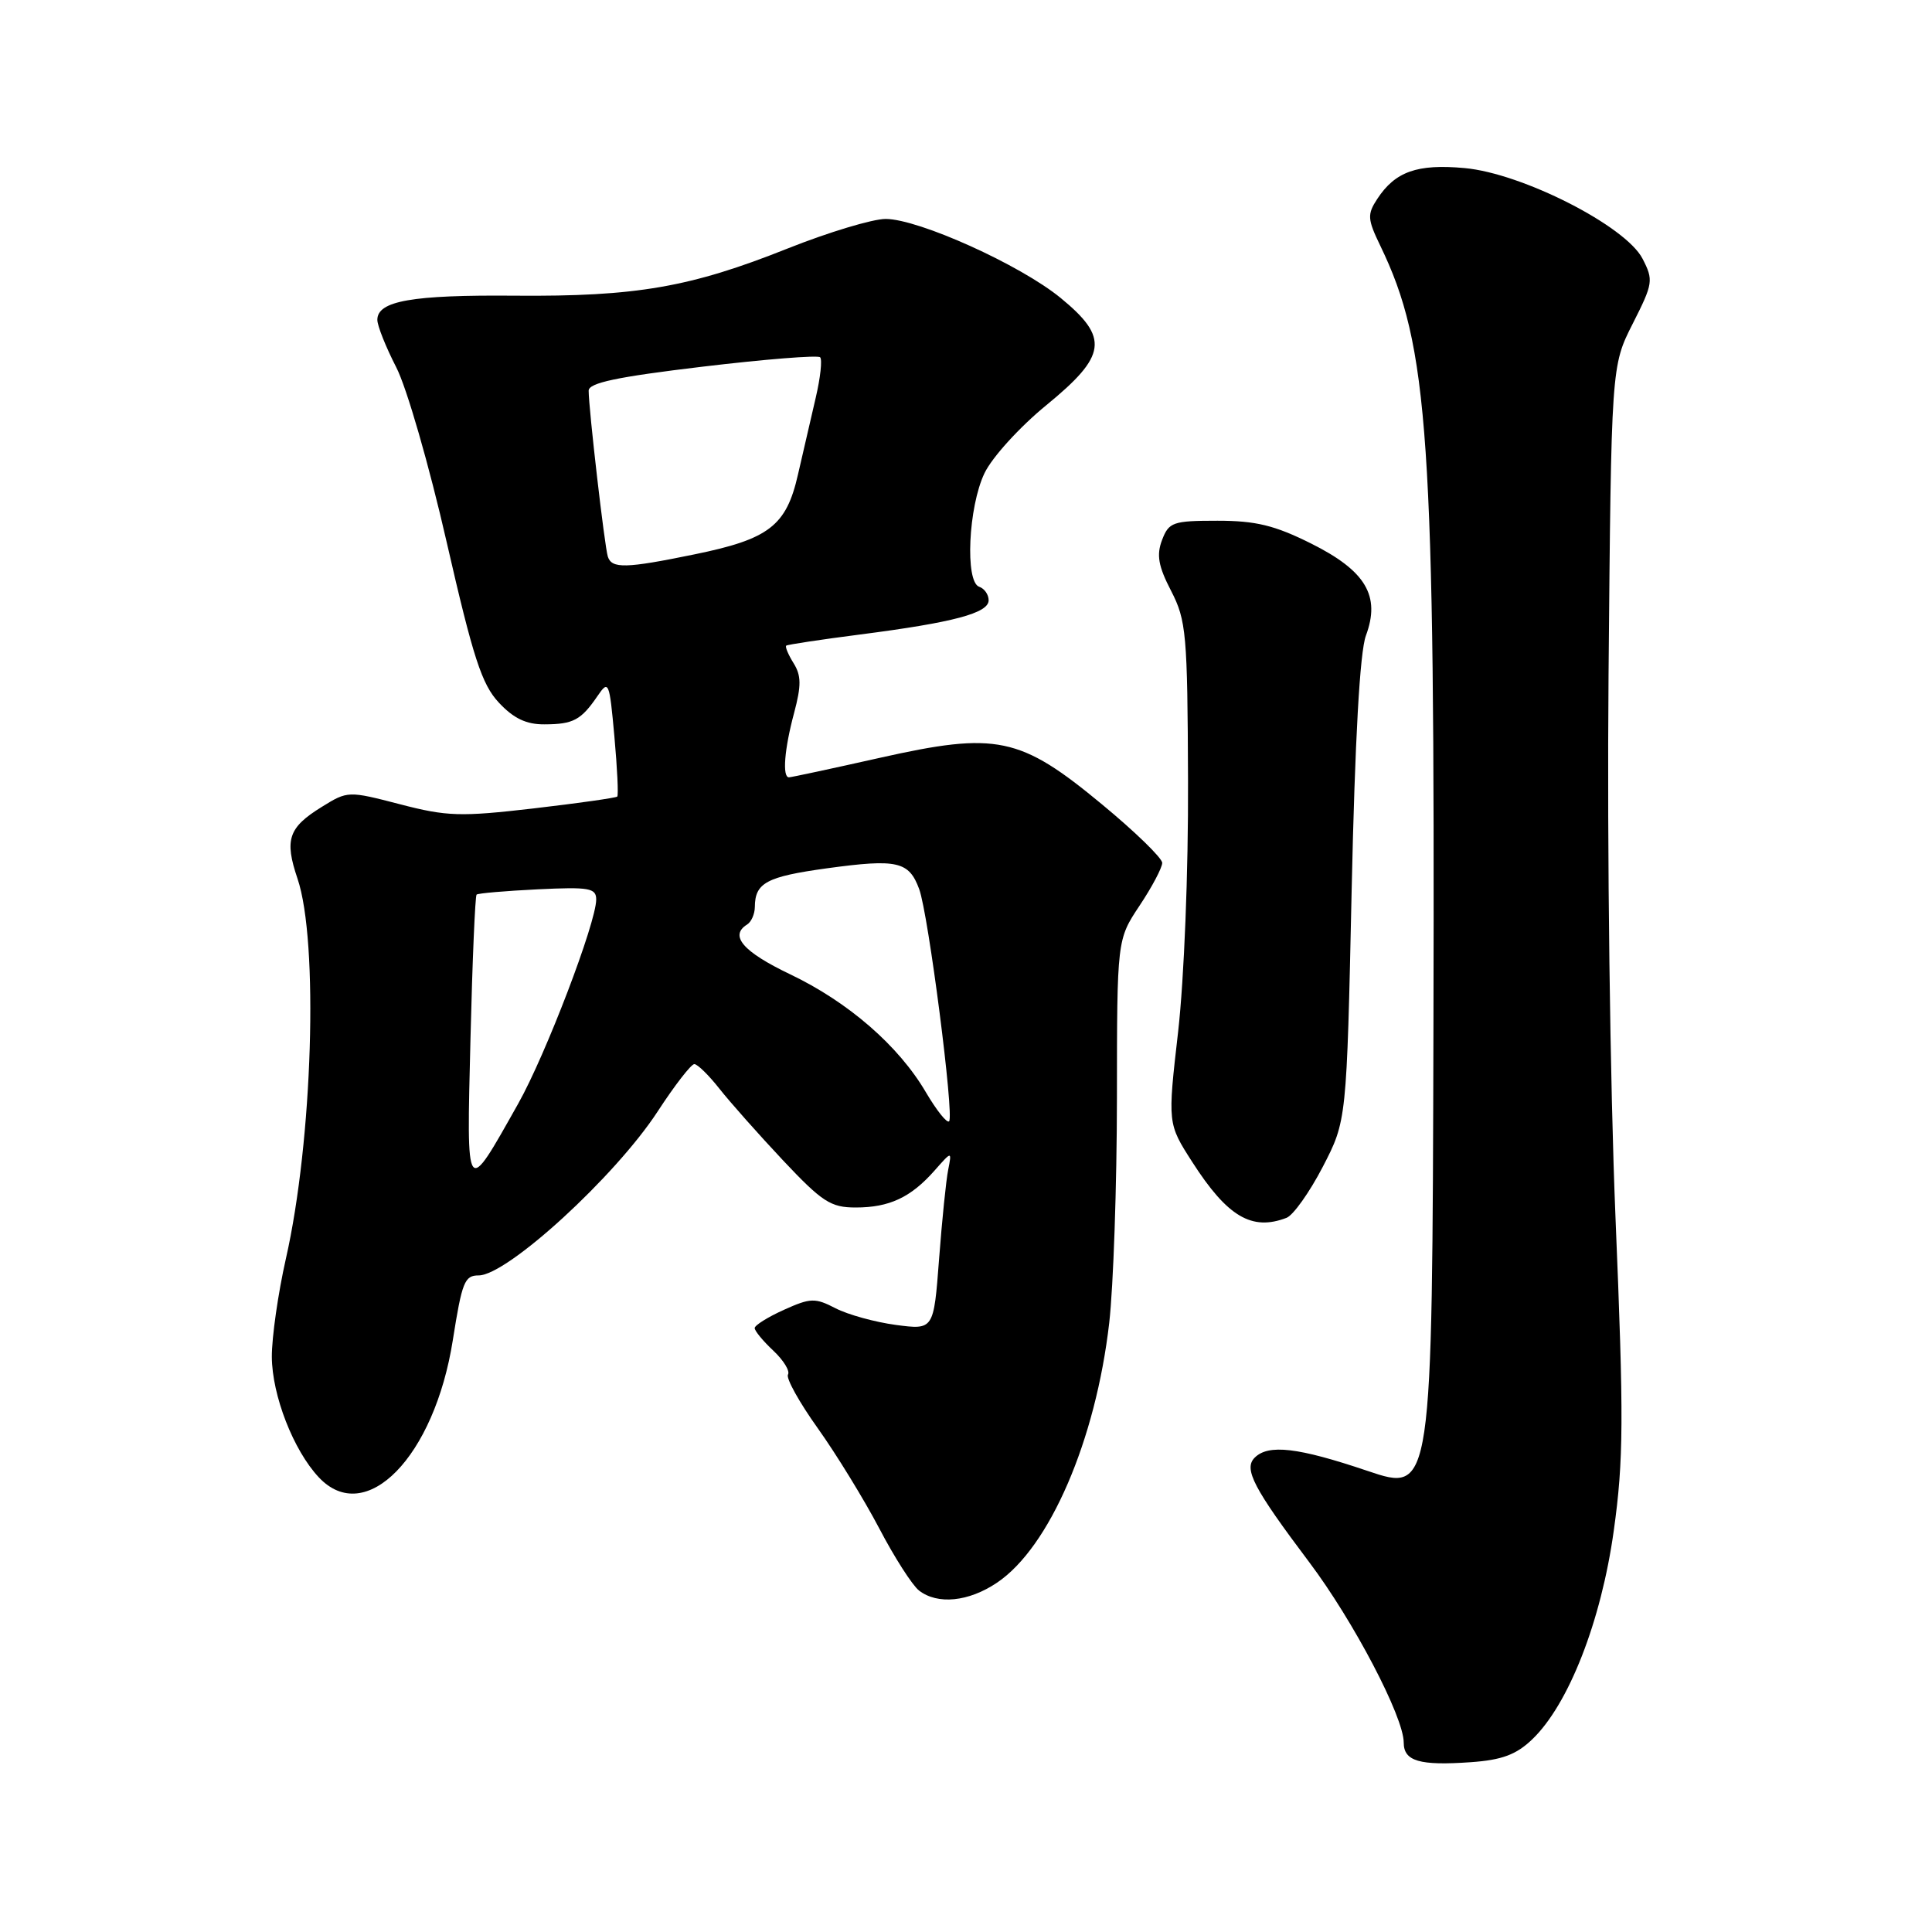 <?xml version="1.0" encoding="UTF-8" standalone="no"?>
<!DOCTYPE svg PUBLIC "-//W3C//DTD SVG 1.1//EN" "http://www.w3.org/Graphics/SVG/1.1/DTD/svg11.dtd" >
<svg xmlns="http://www.w3.org/2000/svg" xmlns:xlink="http://www.w3.org/1999/xlink" version="1.1" viewBox="0 0 256 256">
 <g >
 <path fill="currentColor"
d=" M 203.02 230.48 C 207.85 225.86 212.16 214.83 213.83 202.84 C 215.14 193.47 215.17 188.03 214.06 161.28 C 213.34 143.82 212.94 112.76 213.14 89.50 C 213.50 48.50 213.50 48.50 216.35 42.88 C 219.05 37.55 219.11 37.12 217.64 34.27 C 215.40 29.94 201.69 22.96 194.06 22.27 C 187.78 21.70 184.88 22.73 182.50 26.35 C 181.15 28.41 181.19 29.03 182.90 32.57 C 189.33 45.88 190.14 57.87 189.94 135.62 C 189.78 197.80 189.78 197.80 181.20 194.90 C 171.99 191.79 168.07 191.33 166.25 193.15 C 164.76 194.64 166.10 197.19 173.48 207.00 C 179.34 214.78 186.00 227.49 186.00 230.90 C 186.00 233.37 188.10 233.98 194.88 233.50 C 199.02 233.21 200.91 232.50 203.02 230.48 Z  M 132.10 209.72 C 139.07 205.04 145.19 190.85 146.98 175.27 C 147.53 170.45 147.99 157.05 148.00 145.50 C 148.01 124.50 148.01 124.50 151.00 120.00 C 152.65 117.53 153.99 114.98 154.00 114.34 C 154.00 113.70 150.41 110.21 146.03 106.59 C 135.15 97.58 132.08 96.94 116.56 100.42 C 110.24 101.84 104.83 103.00 104.54 103.00 C 103.64 103.00 103.93 99.27 105.22 94.48 C 106.19 90.83 106.18 89.52 105.15 87.87 C 104.44 86.73 104.01 85.69 104.18 85.55 C 104.36 85.41 108.78 84.74 114.00 84.07 C 126.35 82.48 131.00 81.24 131.00 79.54 C 131.00 78.79 130.44 77.98 129.75 77.75 C 127.85 77.11 128.31 67.16 130.45 62.70 C 131.46 60.59 135.12 56.57 138.63 53.70 C 146.68 47.11 146.99 44.77 140.54 39.48 C 135.20 35.10 121.75 29.03 117.36 29.01 C 115.63 29.01 109.78 30.77 104.36 32.93 C 91.47 38.07 84.31 39.31 68.23 39.18 C 54.61 39.06 50.00 39.87 50.00 42.38 C 50.00 43.17 51.13 45.99 52.50 48.66 C 53.89 51.34 56.87 61.68 59.19 71.85 C 62.69 87.14 63.84 90.69 66.10 93.10 C 68.05 95.19 69.73 96.00 72.15 95.98 C 75.96 95.97 76.99 95.42 79.17 92.23 C 80.65 90.06 80.75 90.29 81.41 97.59 C 81.79 101.79 81.96 105.37 81.79 105.55 C 81.61 105.72 76.62 106.43 70.70 107.12 C 61.02 108.24 59.23 108.19 53.01 106.57 C 46.15 104.79 46.07 104.79 42.65 106.91 C 38.21 109.65 37.67 111.25 39.42 116.42 C 42.24 124.72 41.43 151.16 37.88 166.79 C 36.85 171.35 36.01 177.20 36.02 179.79 C 36.05 184.90 38.88 192.17 42.24 195.75 C 48.45 202.37 57.56 193.06 60.00 177.58 C 61.22 169.85 61.56 169.00 63.42 169.00 C 67.21 169.00 81.54 155.88 87.16 147.25 C 89.40 143.81 91.58 141.00 92.00 141.00 C 92.42 141.00 93.91 142.46 95.32 144.25 C 96.73 146.04 100.52 150.31 103.75 153.75 C 108.94 159.26 110.07 160.00 113.38 160.00 C 117.84 160.00 120.68 158.67 123.82 155.12 C 126.13 152.50 126.13 152.50 125.64 155.00 C 125.36 156.38 124.82 161.71 124.43 166.86 C 123.72 176.22 123.72 176.22 118.71 175.56 C 115.95 175.19 112.35 174.20 110.71 173.35 C 108.00 171.95 107.40 171.97 103.87 173.56 C 101.74 174.52 100.00 175.61 100.00 175.98 C 100.00 176.35 101.11 177.70 102.47 178.97 C 103.83 180.25 104.70 181.67 104.41 182.14 C 104.13 182.61 105.90 185.81 108.36 189.25 C 110.82 192.70 114.48 198.67 116.50 202.51 C 118.51 206.36 120.89 210.06 121.77 210.75 C 124.23 212.66 128.34 212.25 132.10 209.72 Z  M 170.47 161.37 C 171.36 161.03 173.52 157.99 175.27 154.62 C 178.44 148.50 178.44 148.50 179.10 118.00 C 179.54 97.95 180.19 86.38 180.99 84.22 C 182.95 78.96 180.98 75.64 173.73 72.02 C 168.90 69.61 166.40 69.00 161.32 69.00 C 155.41 69.00 154.88 69.19 153.98 71.55 C 153.22 73.54 153.48 75.02 155.18 78.30 C 157.19 82.20 157.35 84.00 157.42 103.50 C 157.47 115.51 156.90 129.72 156.11 136.69 C 154.71 148.88 154.71 148.88 157.98 153.97 C 162.63 161.22 165.87 163.14 170.47 161.37 Z  M 62.34 137.68 C 62.59 127.33 62.96 118.72 63.15 118.54 C 63.34 118.36 66.99 118.05 71.25 117.84 C 78.07 117.51 79.00 117.67 79.00 119.19 C 79.00 122.25 72.31 139.76 68.67 146.23 C 61.66 158.68 61.82 158.89 62.34 137.68 Z  M 122.69 144.74 C 119.08 138.57 112.40 132.77 104.66 129.08 C 98.45 126.11 96.61 123.98 99.00 122.50 C 99.55 122.16 100.01 121.12 100.02 120.19 C 100.04 116.97 101.56 116.16 109.61 115.05 C 118.91 113.78 120.44 114.13 121.80 117.82 C 123.02 121.15 126.46 147.88 125.76 148.58 C 125.47 148.86 124.10 147.13 122.69 144.74 Z  M 80.54 73.75 C 80.11 72.42 78.00 54.12 78.00 51.77 C 78.00 50.73 81.75 49.94 93.06 48.59 C 101.35 47.60 108.37 47.04 108.67 47.34 C 108.97 47.64 108.71 50.05 108.09 52.69 C 107.47 55.34 106.41 59.93 105.73 62.90 C 104.19 69.68 101.90 71.44 92.00 73.46 C 82.90 75.33 81.06 75.37 80.54 73.75 Z "/>
</g>
</svg>